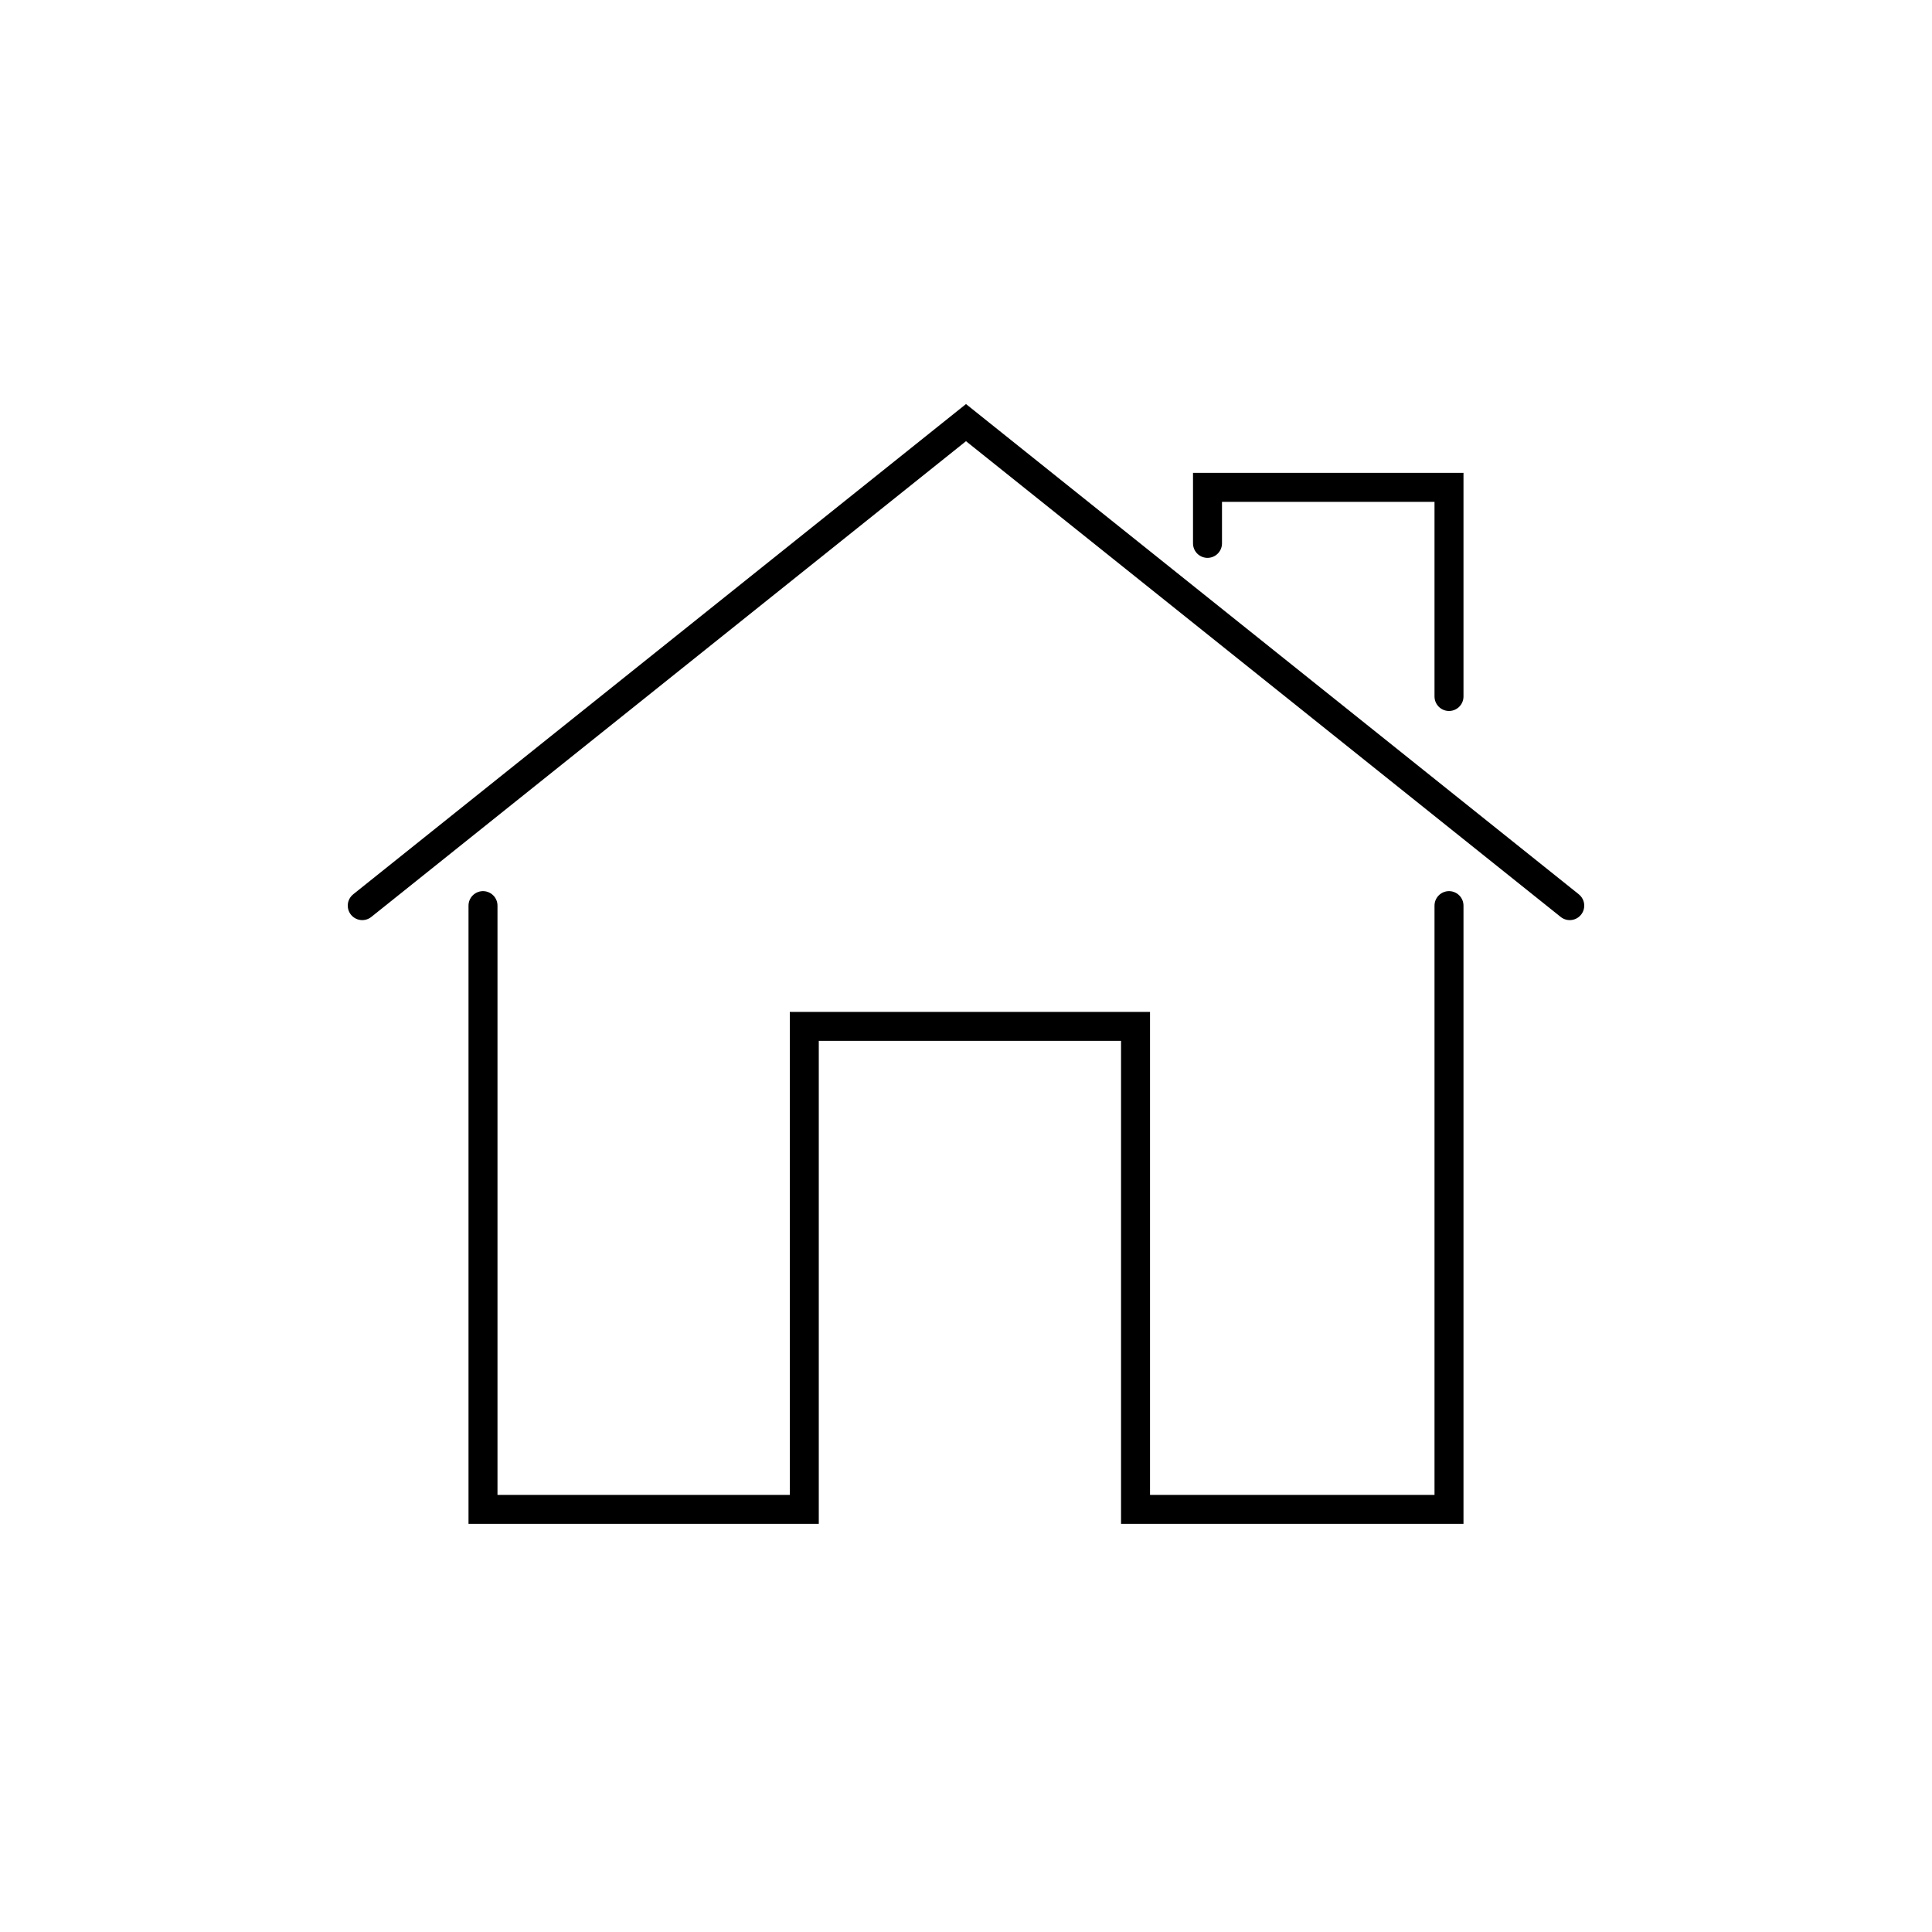 <?xml version="1.0" encoding="UTF-8"?>
<svg id="Icons" xmlns="http://www.w3.org/2000/svg" viewBox="0 0 200 200">
  <defs>
    <style>
      .cls-1 {
        fill: none;
        stroke: #000;
        stroke-linecap: round;
        stroke-miterlimit: 10;
        stroke-width: 3px;
      }
    </style>
  </defs>
  <polyline class="cls-1" points="50 93.75 50 156.25 83.26 156.25 83.26 106.25 117.55 106.25 117.55 156.25 150 156.25 150 93.75"/>
  <polyline class="cls-1" points="37.5 93.75 100 43.75 162.5 93.75"/>
  <polyline class="cls-1" points="125 56.25 125 50.45 150 50.45 150 72.1"/>
</svg>